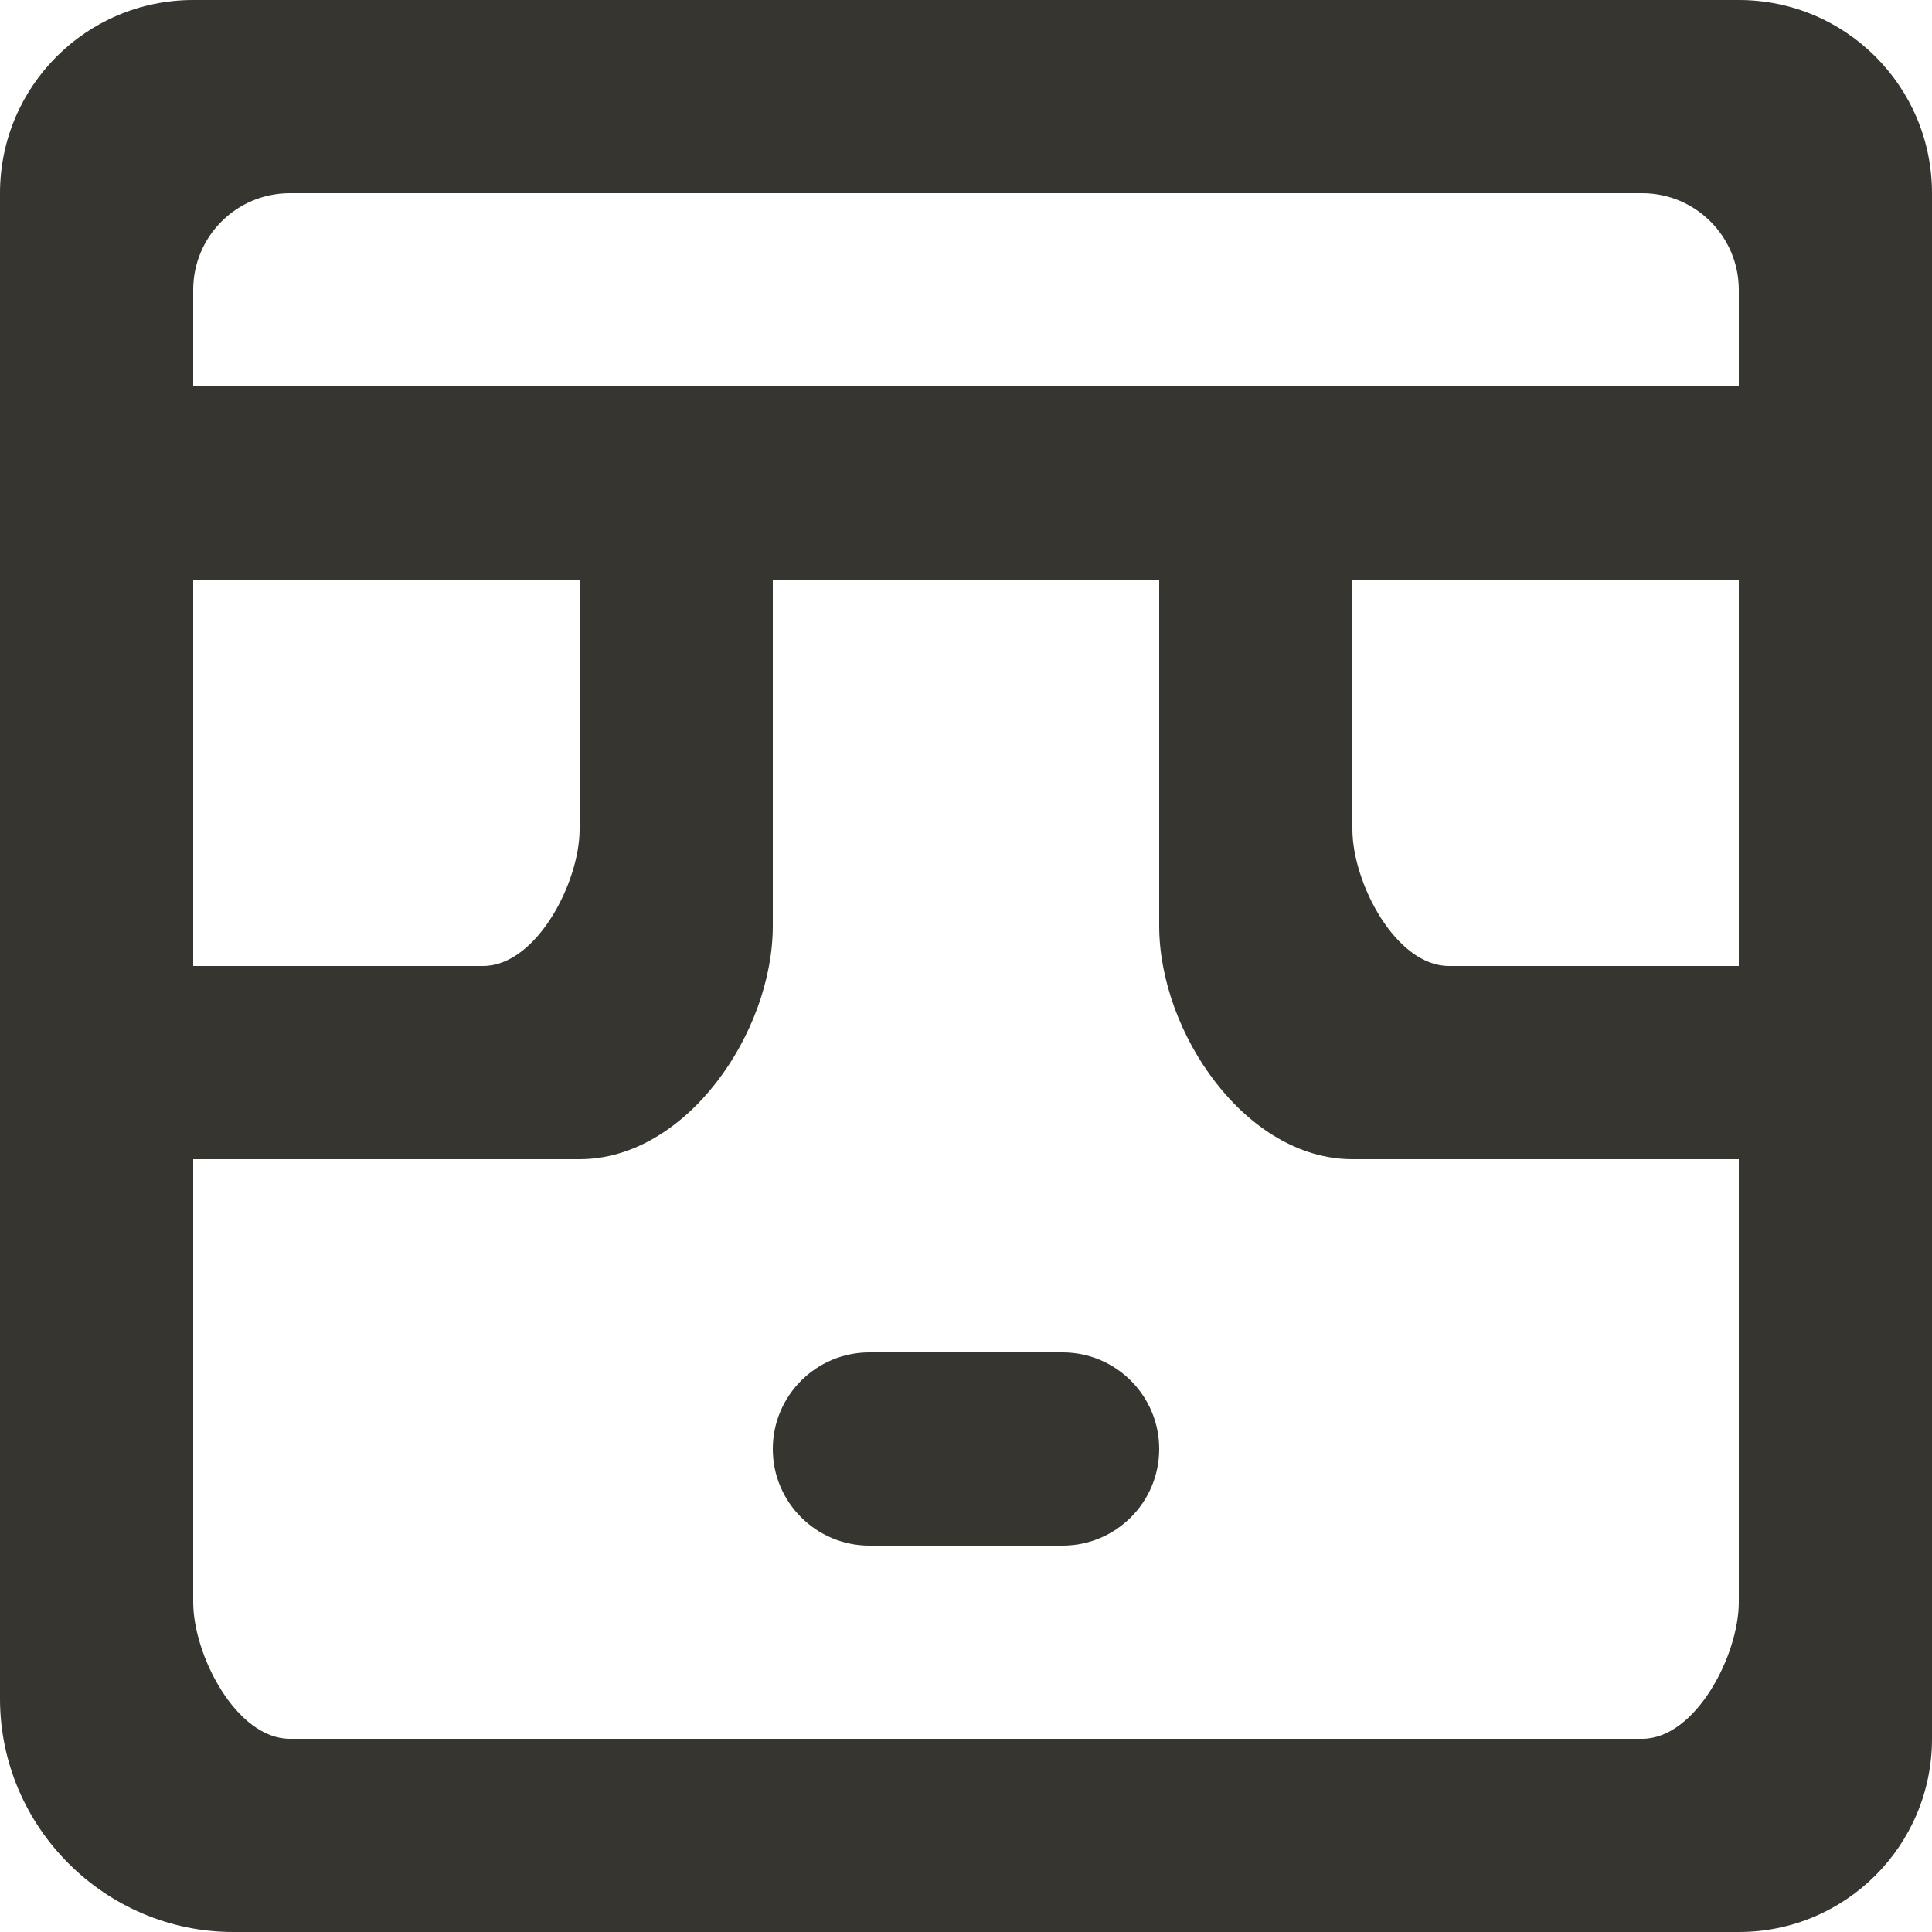 <!-- Generated by IcoMoon.io -->
<svg version="1.1" xmlns="http://www.w3.org/2000/svg" width="32" height="32" viewBox="0 0 32 32">
<title>as-emoji_neutral_square_round_glasses-3</title>
<path fill="#37352f" d="M19.2 24c0 0.883-0.717 1.6-1.6 1.6h-3.2c-0.883 0-1.6-0.717-1.6-1.6s0.717-1.6 1.6-1.6h3.2c0.883 0 1.6 0.717 1.6 1.6zM3.2 6.4v-1.6c0-0.883 0.717-1.6 1.6-1.6h22.4c0.883 0 1.6 0.717 1.6 1.6v1.6h-25.6zM22.4 13.736v-4.136h6.4v6.4h-4.8c-0.883 0-1.6-1.381-1.6-2.264zM28.8 26.536c0 0.883-0.717 2.264-1.6 2.264h-22.4c-0.883 0-1.6-1.381-1.6-2.264v-7.336h6.4c1.768 0 3.2-2.096 3.2-3.864v-5.736h6.4v5.736c0 1.768 1.432 3.864 3.2 3.864h6.4v7.336zM3.2 9.6h6.4v4.136c0 0.883-0.717 2.264-1.6 2.264h-4.8v-6.4zM28.8 0h-25.6c-1.768 0-3.2 1.432-3.2 3.2v24.936c0 2.125 1.739 3.864 3.864 3.864h24.936c1.768 0 3.2-1.432 3.2-3.2v-25.6c0-1.768-1.432-3.2-3.2-3.2z"></path>
</svg>
